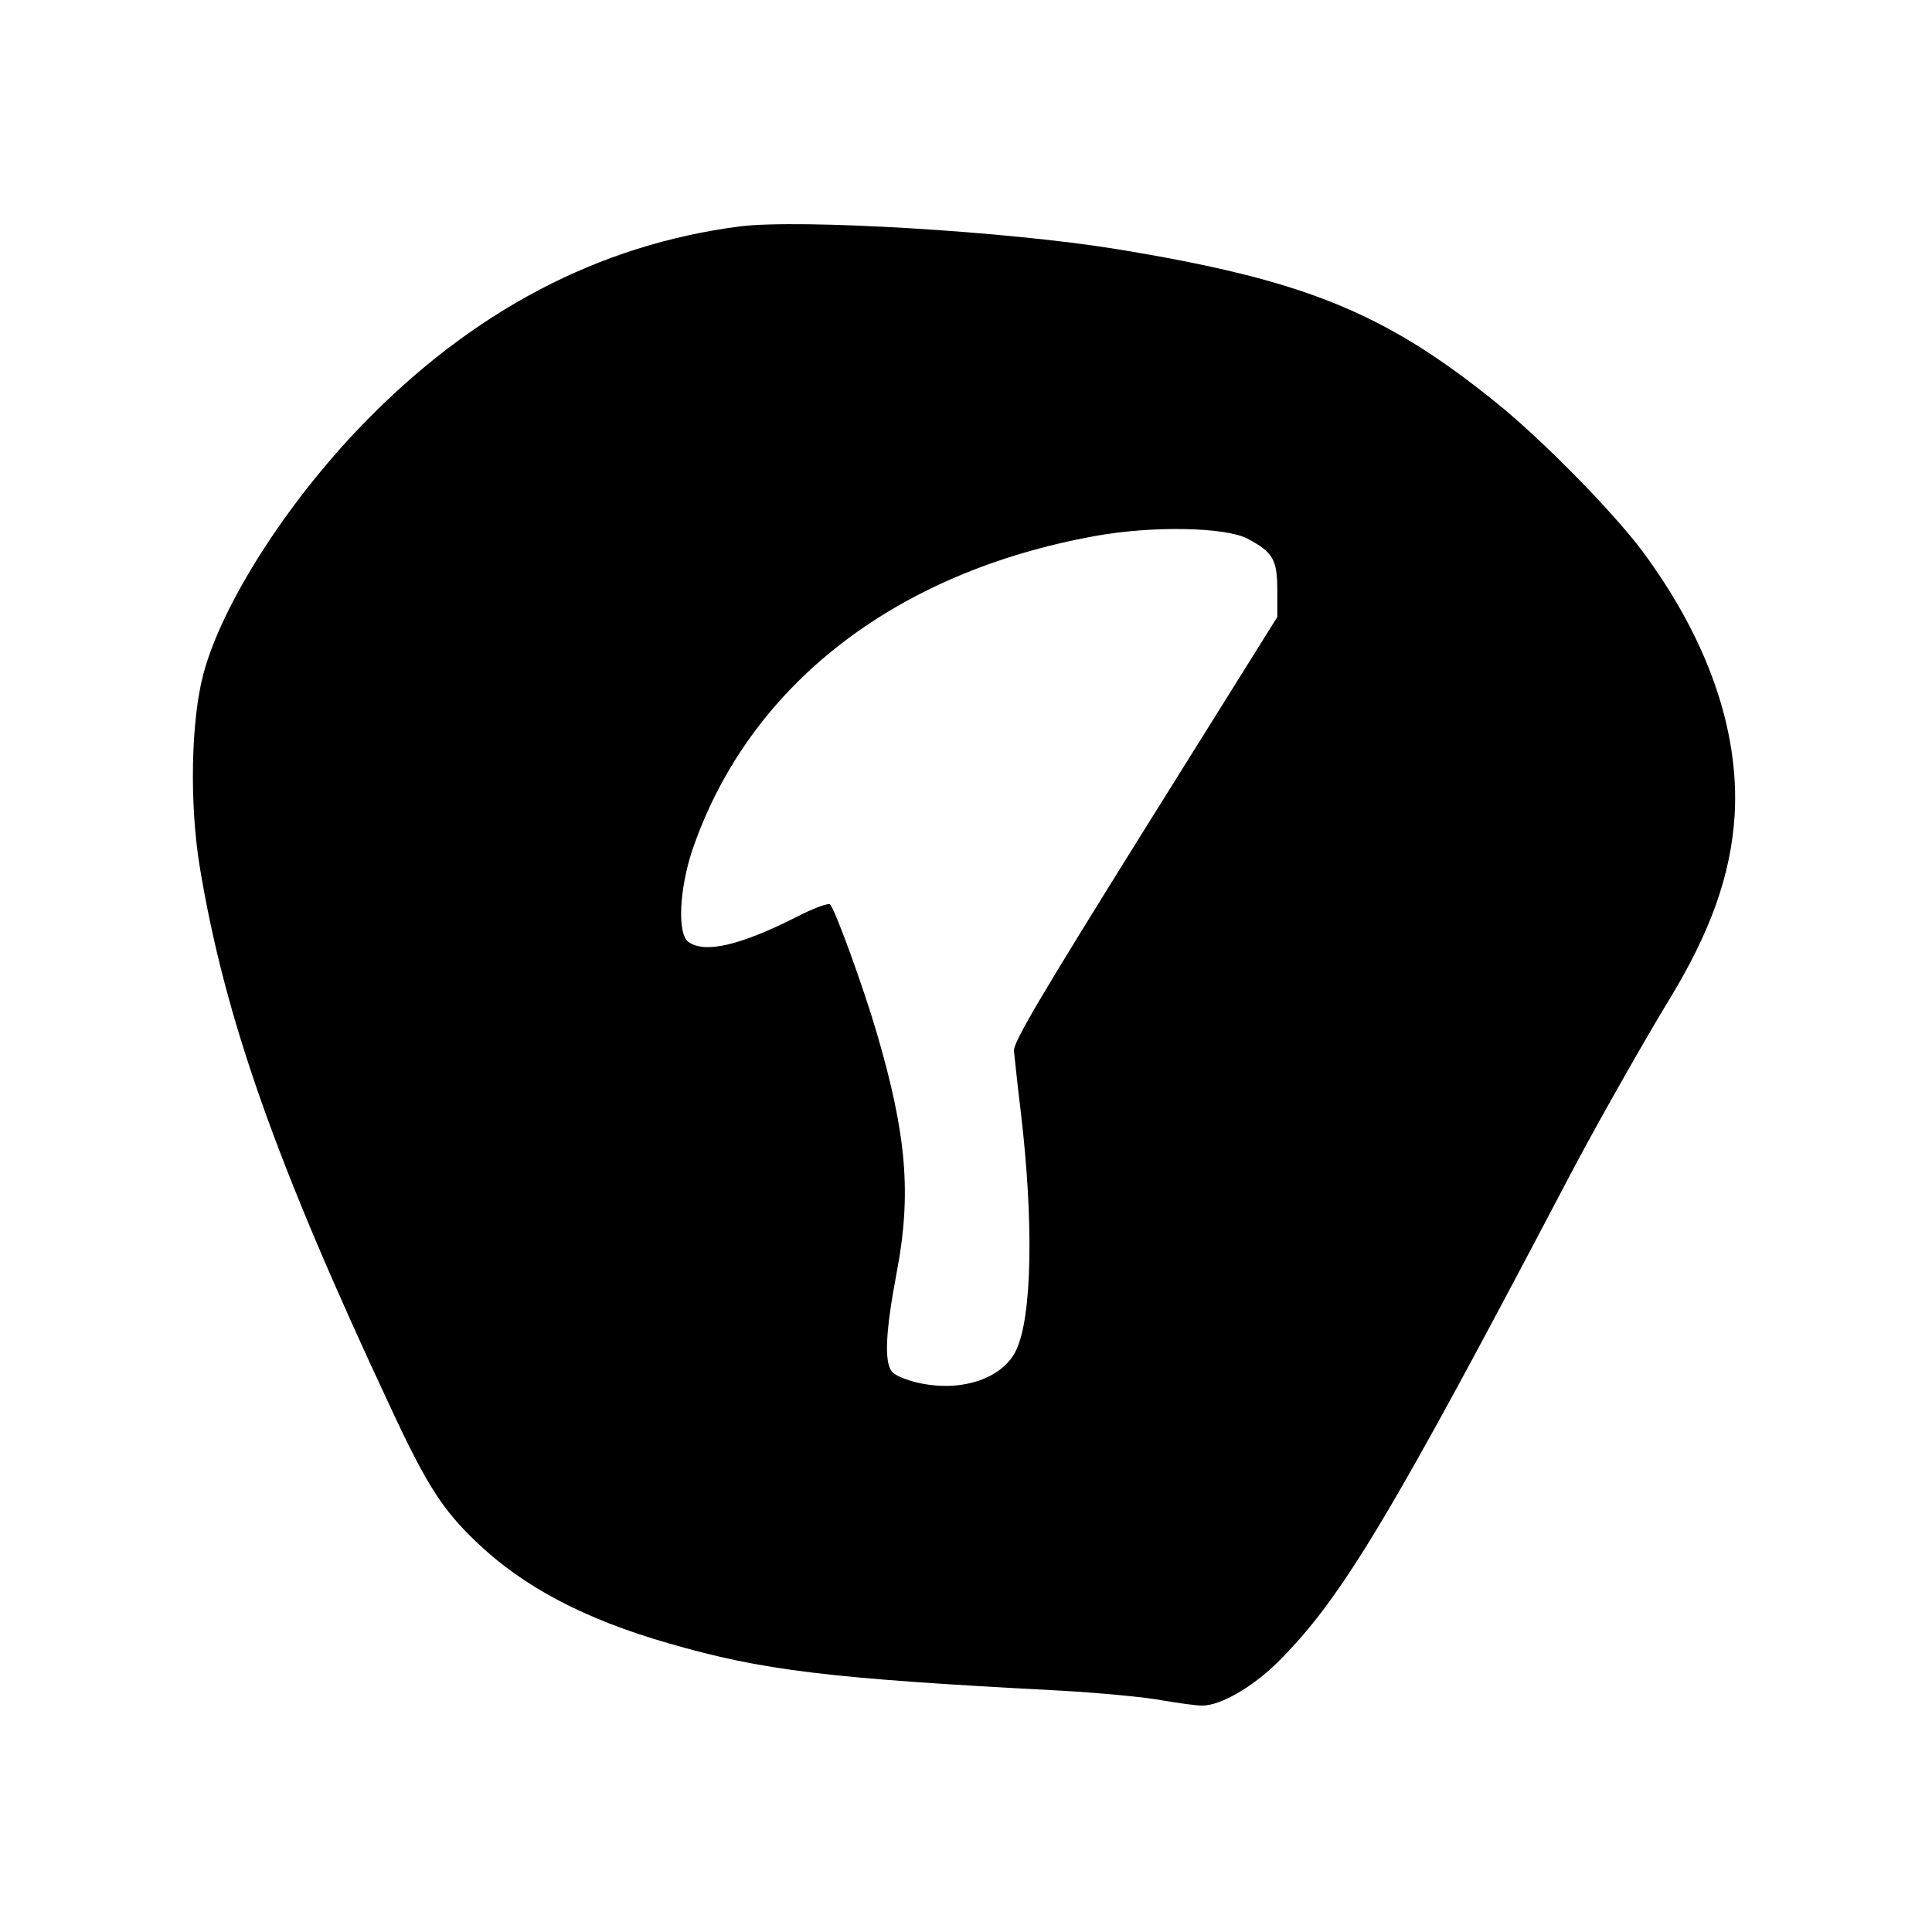 <?xml version="1.0" standalone="no"?>
<!DOCTYPE svg PUBLIC "-//W3C//DTD SVG 20010904//EN"
 "http://www.w3.org/TR/2001/REC-SVG-20010904/DTD/svg10.dtd">
<svg version="1.0" xmlns="http://www.w3.org/2000/svg"
 width="512pt" height="512pt" viewBox="0 0 512 512"
 preserveAspectRatio="xMidYMid meet">
<g transform="translate(0,512) scale(0.1,-0.1)"
fill="#000000" stroke="none">
<path d="M1961 4520 c-374 -48 -709 -224 -1001 -526 -202 -209 -372 -476 -421
-660 -33 -124 -37 -343 -10 -509 66 -401 201 -784 507 -1437 95 -204 137 -269
226 -354 124 -119 287 -205 510 -269 249 -72 421 -93 1032 -125 110 -6 234
-18 275 -26 42 -7 90 -14 107 -14 48 0 132 48 199 114 169 167 301 388 770
1281 66 127 203 368 265 470 113 184 167 336 177 495 13 225 -72 467 -245 700
-77 103 -266 296 -387 393 -298 241 -511 326 -1007 407 -288 47 -839 80 -997
60z m1344 -827 c68 -36 80 -55 80 -137 l0 -71 -350 -560 c-280 -449 -349 -566
-348 -590 2 -16 9 -88 18 -160 35 -295 30 -545 -12 -633 -35 -74 -141 -111
-253 -88 -38 8 -69 21 -77 32 -20 27 -16 106 13 260 40 209 27 365 -52 635
-34 117 -110 327 -124 342 -4 5 -45 -10 -91 -34 -151 -76 -242 -96 -285 -65
-29 22 -24 137 10 241 148 436 535 739 1071 835 150 27 341 23 400 -7z"/>
</g>
</svg>
